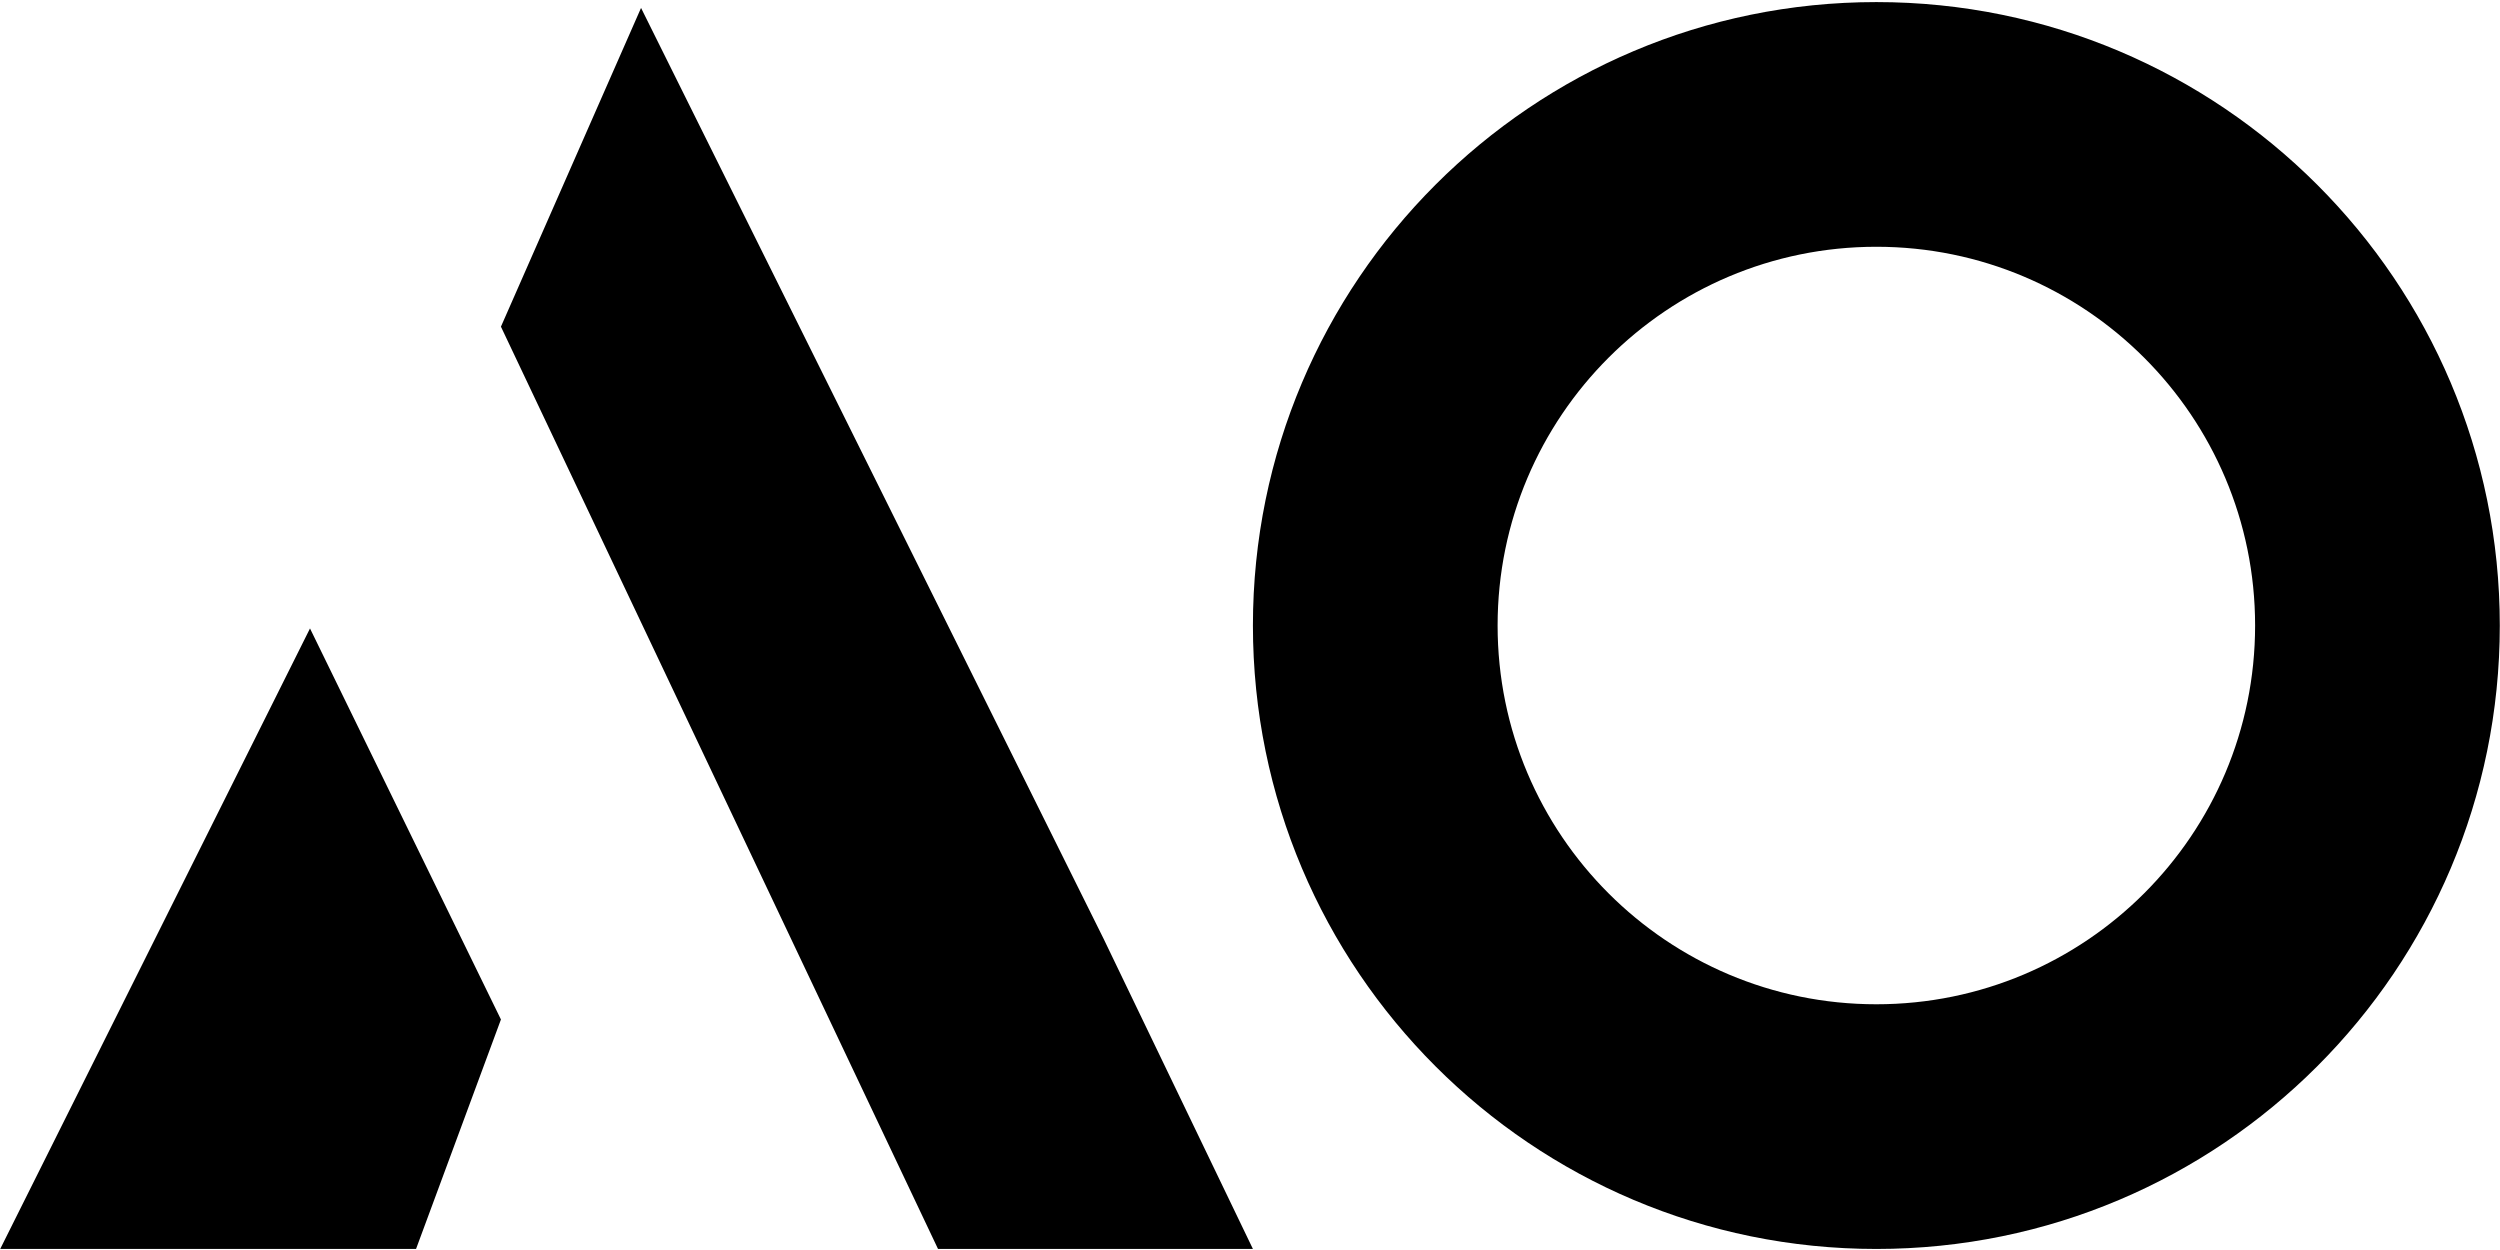 <svg xmlns="http://www.w3.org/2000/svg" width="24" height="12" viewBox="0 0 24 12" fill="none" class="injected-svg"
    data-src="https://arweave.net/AzM59q2tcYzkySUUZUN1HCwfKGVHi--71UdoIk5gPUE"
    xmlns:xlink="http://www.w3.org/1999/xlink">
    <g clip-path="url(#clip0_209_2030-1)">
        <g clip-path="url(#clip1_209_2030-2)">
            <g clip-path="url(#clip2_209_2030-3)">
                <path d="M0.002 11.99H3.994L4.809 9.787L2.976 6.033L0.002 11.99Z" fill="black">
                </path>
                <path d="M10.594 9.011L6.154 0.076L4.809 3.136L9.005 11.99H12.028L10.594 9.011Z"
                    fill="black"></path>
                <path fill-rule="evenodd" clip-rule="evenodd"
                    d="M18.013 11.99C21.318 11.99 23.998 9.31 23.998 6.005C23.998 2.7 21.318 0.02 18.013 0.02C14.708 0.02 12.028 2.7 12.028 6.005C12.028 9.31 14.708 11.99 18.013 11.99ZM18.013 9.641C20.021 9.641 21.649 8.013 21.649 6.005C21.649 3.997 20.021 2.369 18.013 2.369C16.005 2.369 14.377 3.997 14.377 6.005C14.377 8.013 16.005 9.641 18.013 9.641Z"
                    fill="black"></path>
            </g>
        </g>
    </g>
    <defs>
        <clipPath id="clip0_209_2030-1">
            <rect width="24" height="11.97" fill="white" transform="translate(0 0.02)"></rect>
        </clipPath>
        <clipPath id="clip1_209_2030-2">
            <rect width="24" height="11.97" fill="white" transform="translate(0 0.02)"></rect>
        </clipPath>
        <clipPath id="clip2_209_2030-3">
            <rect width="24" height="11.97" fill="white" transform="translate(0 0.02)"></rect>
        </clipPath>
    </defs>
</svg>